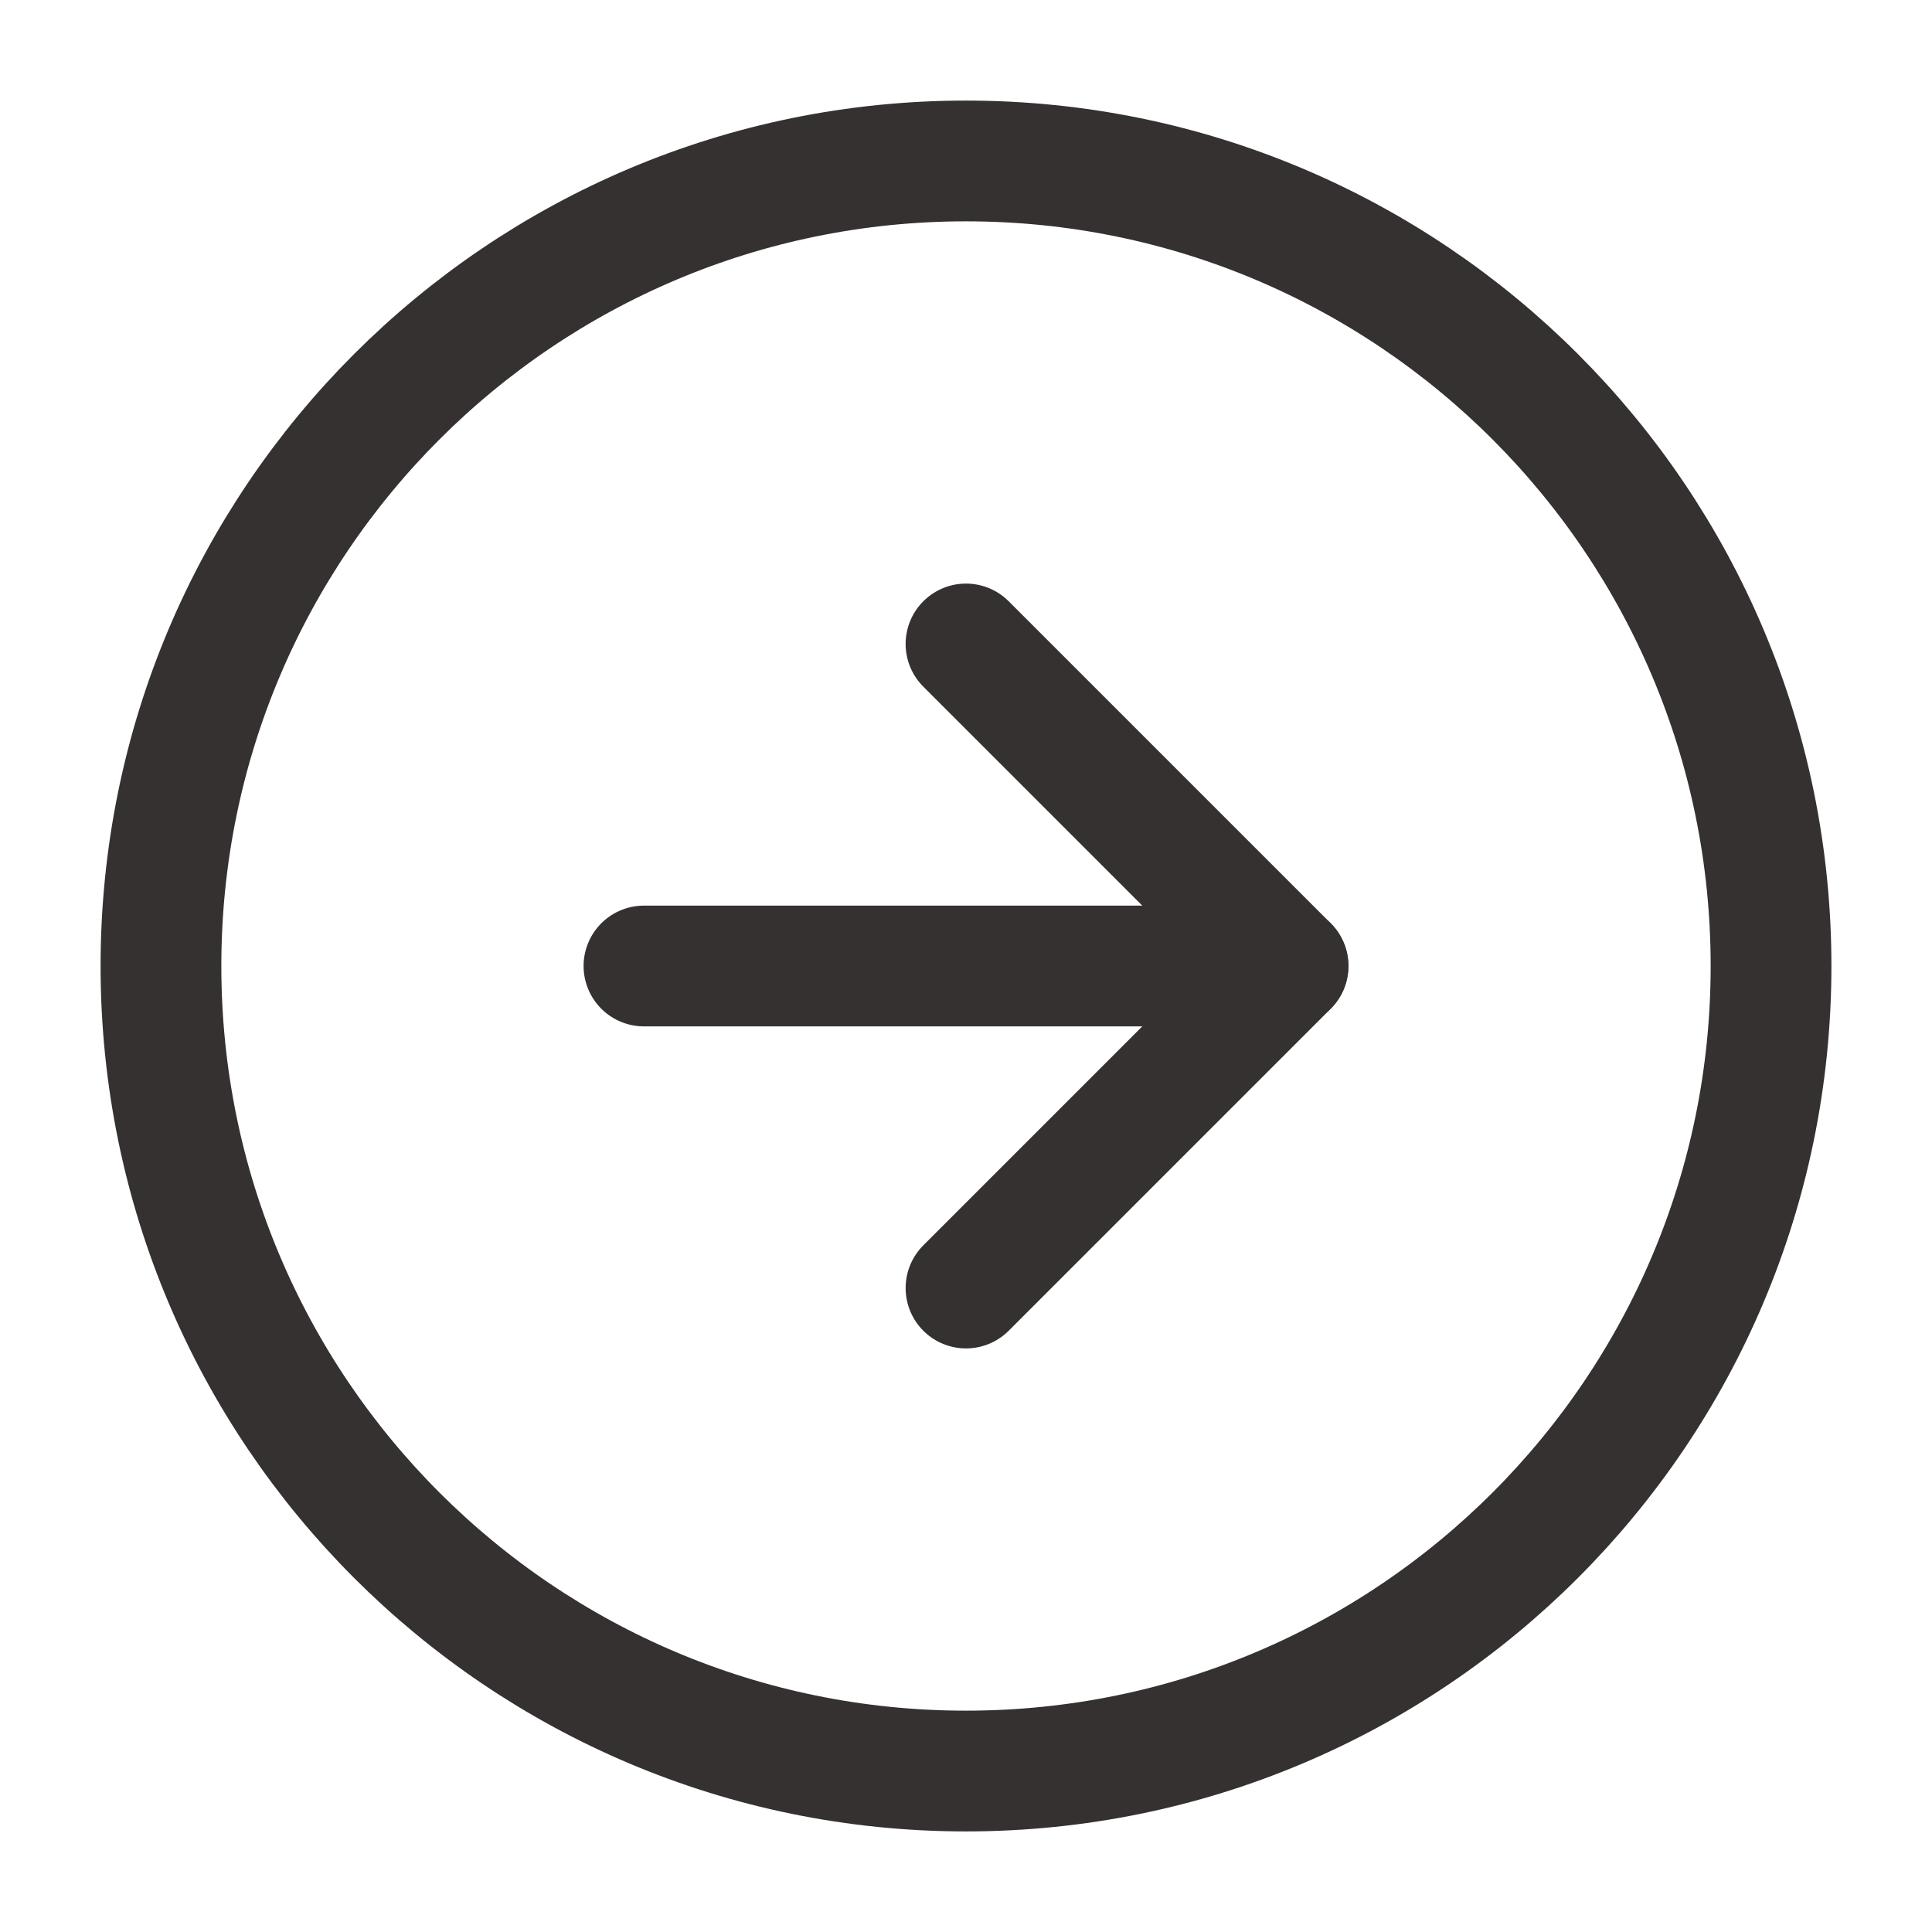 <svg width="16" height="16" viewBox="0 0 16 16" fill="none" xmlns="http://www.w3.org/2000/svg">
<g clip-path="url(#clip0_529_252)">
<path d="M8 14.667C11.682 14.667 14.667 11.682 14.667 8C14.667 4.318 11.682 1.333 8 1.333C4.318 1.333 1.333 4.318 1.333 8C1.333 11.682 4.318 14.667 8 14.667Z" stroke="#353131" stroke-linecap="round" stroke-linejoin="round"/>
<path d="M8 10.667L10.667 8L8 5.333" stroke="#353131" stroke-linecap="round" stroke-linejoin="round"/>
<path d="M5.333 8H10.667" stroke="#353131" stroke-linecap="round" stroke-linejoin="round"/>
</g>
<defs>
<clipPath id="clip0_529_252">
<rect width="16" height="16" fill="white"/>
</clipPath>
</defs>
</svg>
